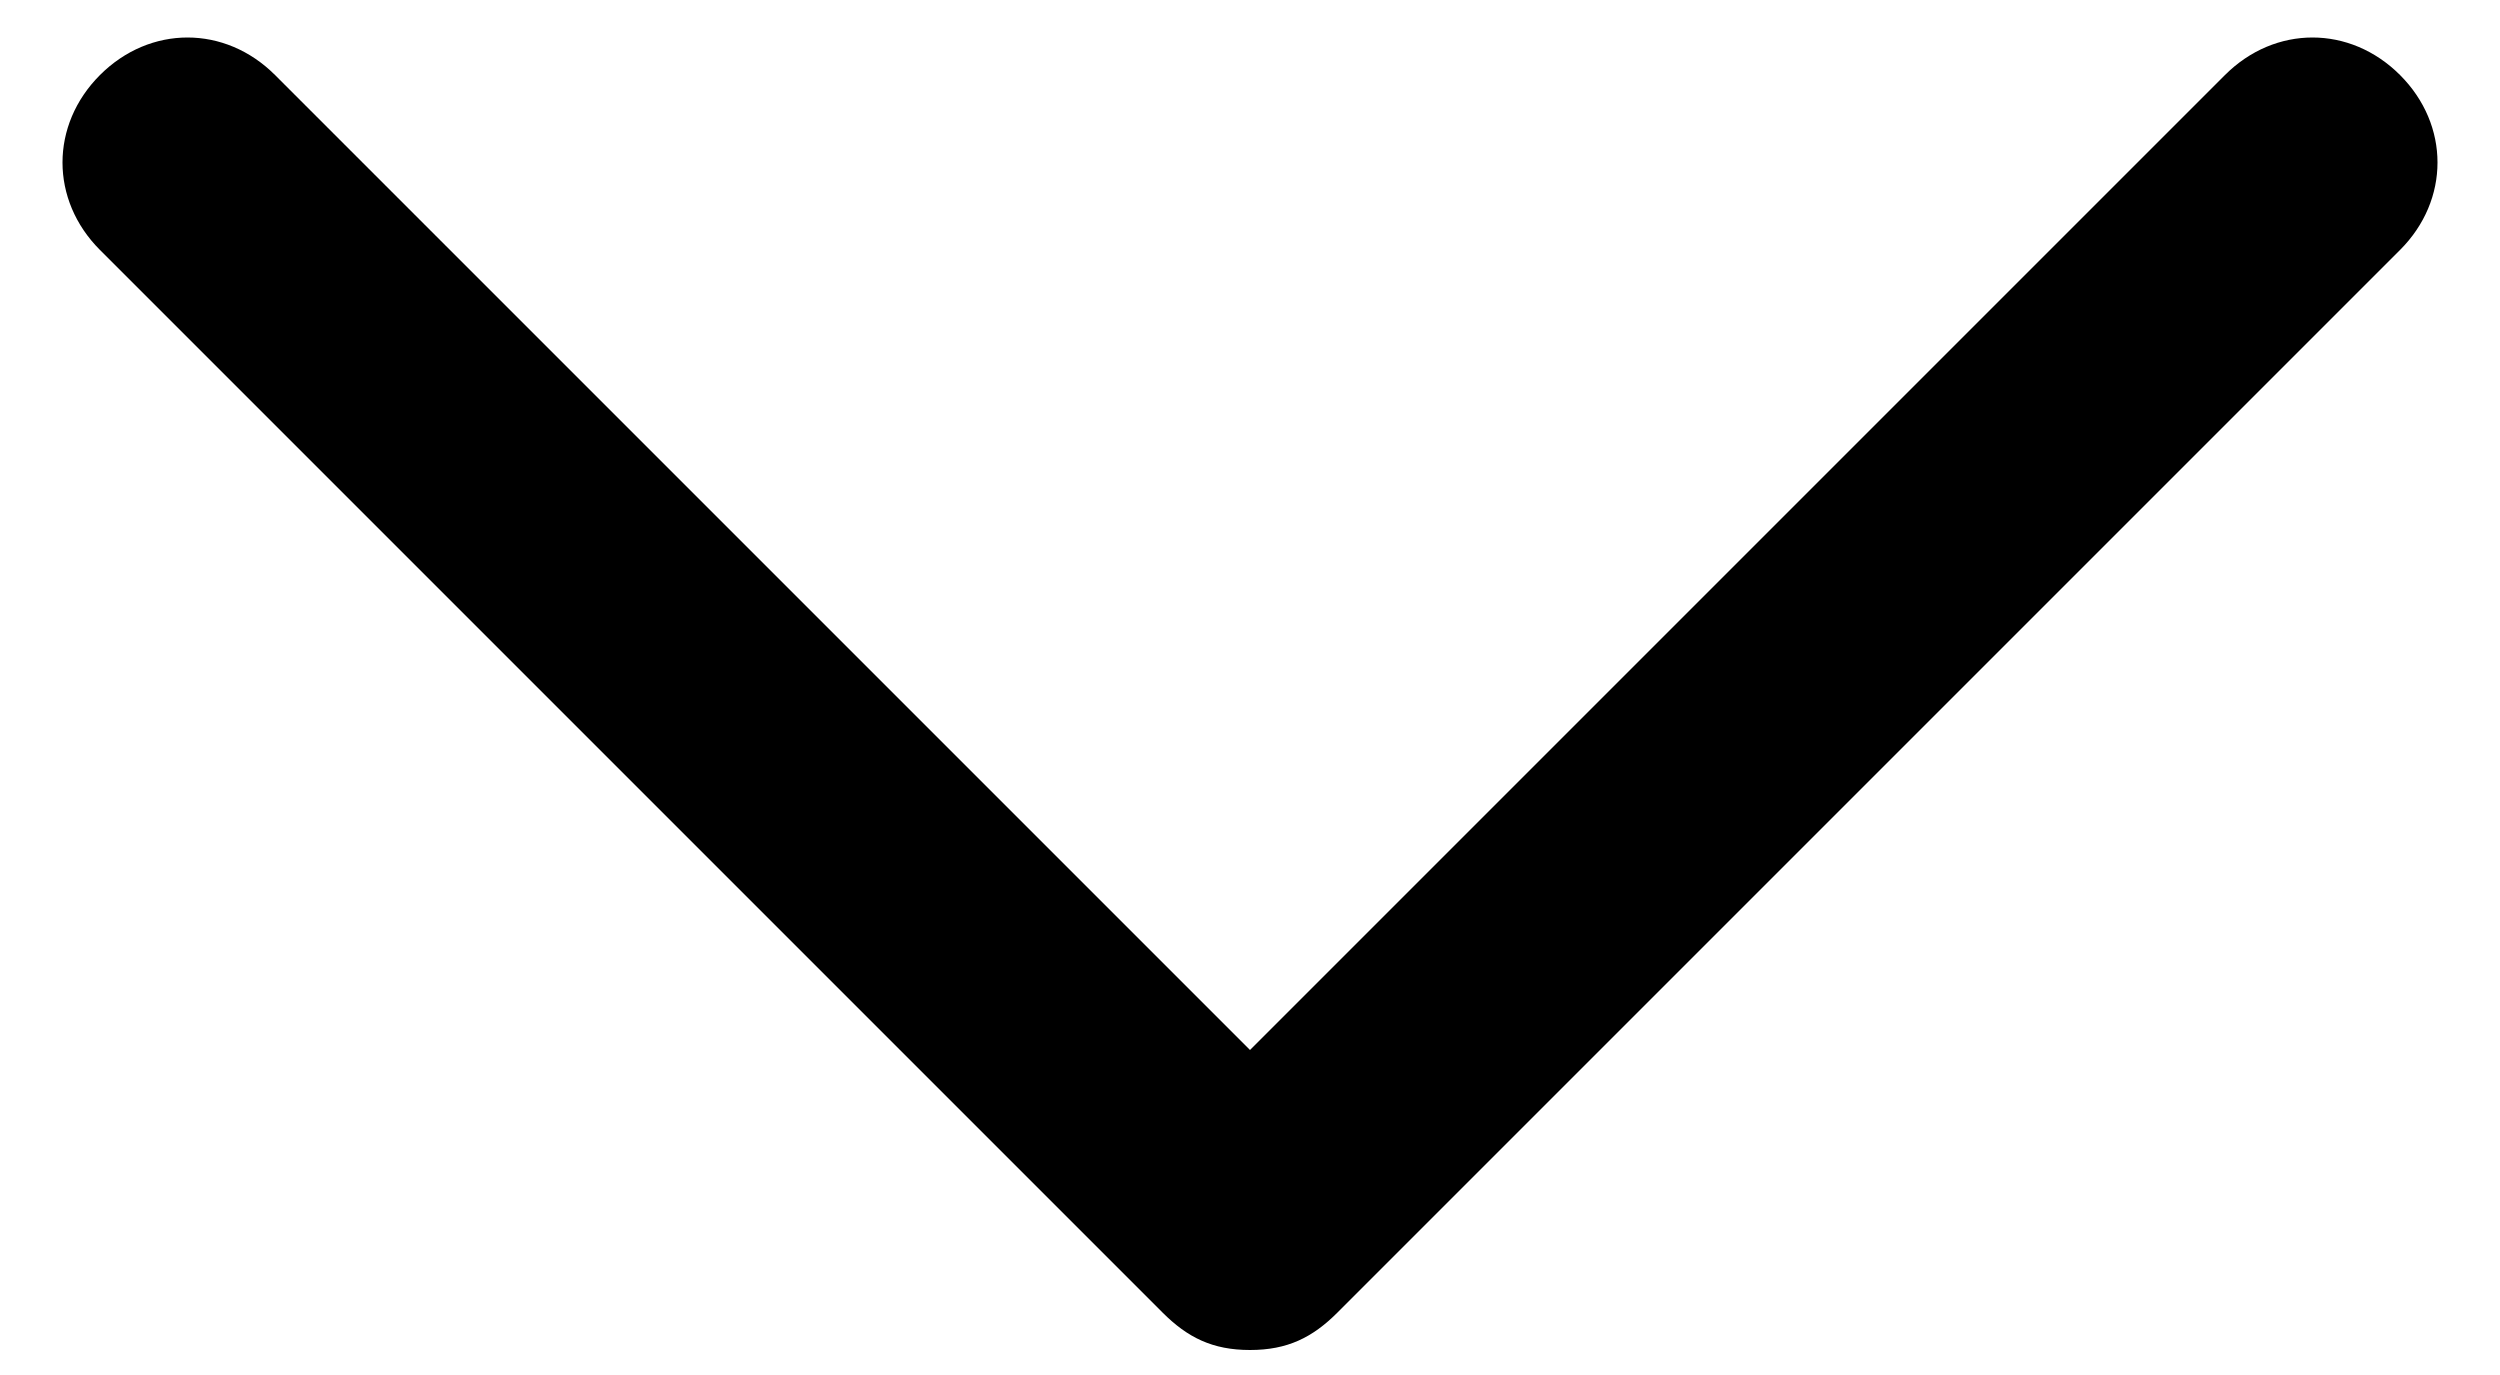 <?xml version="1.0" encoding="utf-8"?>
<!-- Generator: Adobe Illustrator 21.1.0, SVG Export Plug-In . SVG Version: 6.00 Build 0)  -->
<svg version="1.1" id="Layer_1" xmlns="http://www.w3.org/2000/svg" xmlns:xlink="http://www.w3.org/1999/xlink" x="0px" y="0px"
	 viewBox="0 0 20 11" style="enable-background:new 0 0 20 11;" xml:space="preserve">
<title>Shape</title>
<desc>Created with Sketch.</desc>
<g id="Page-1">
	<g id="tv-media" transform="translate(-630, -508)">
		<path d="M640,518.8c-0.3,0-0.5-0.1-0.7-0.3l-8.5-8.5c-0.4-0.4-0.4-1,0-1.4s1-0.4,1.4,0l7.8,7.8l7.8-7.8c0.4-0.4,1-0.4,1.4,0
			s0.4,1,0,1.4l-8.5,8.5C640.5,518.7,640.3,518.8,640,518.8z"/>
	</g>
</g>
</svg>
